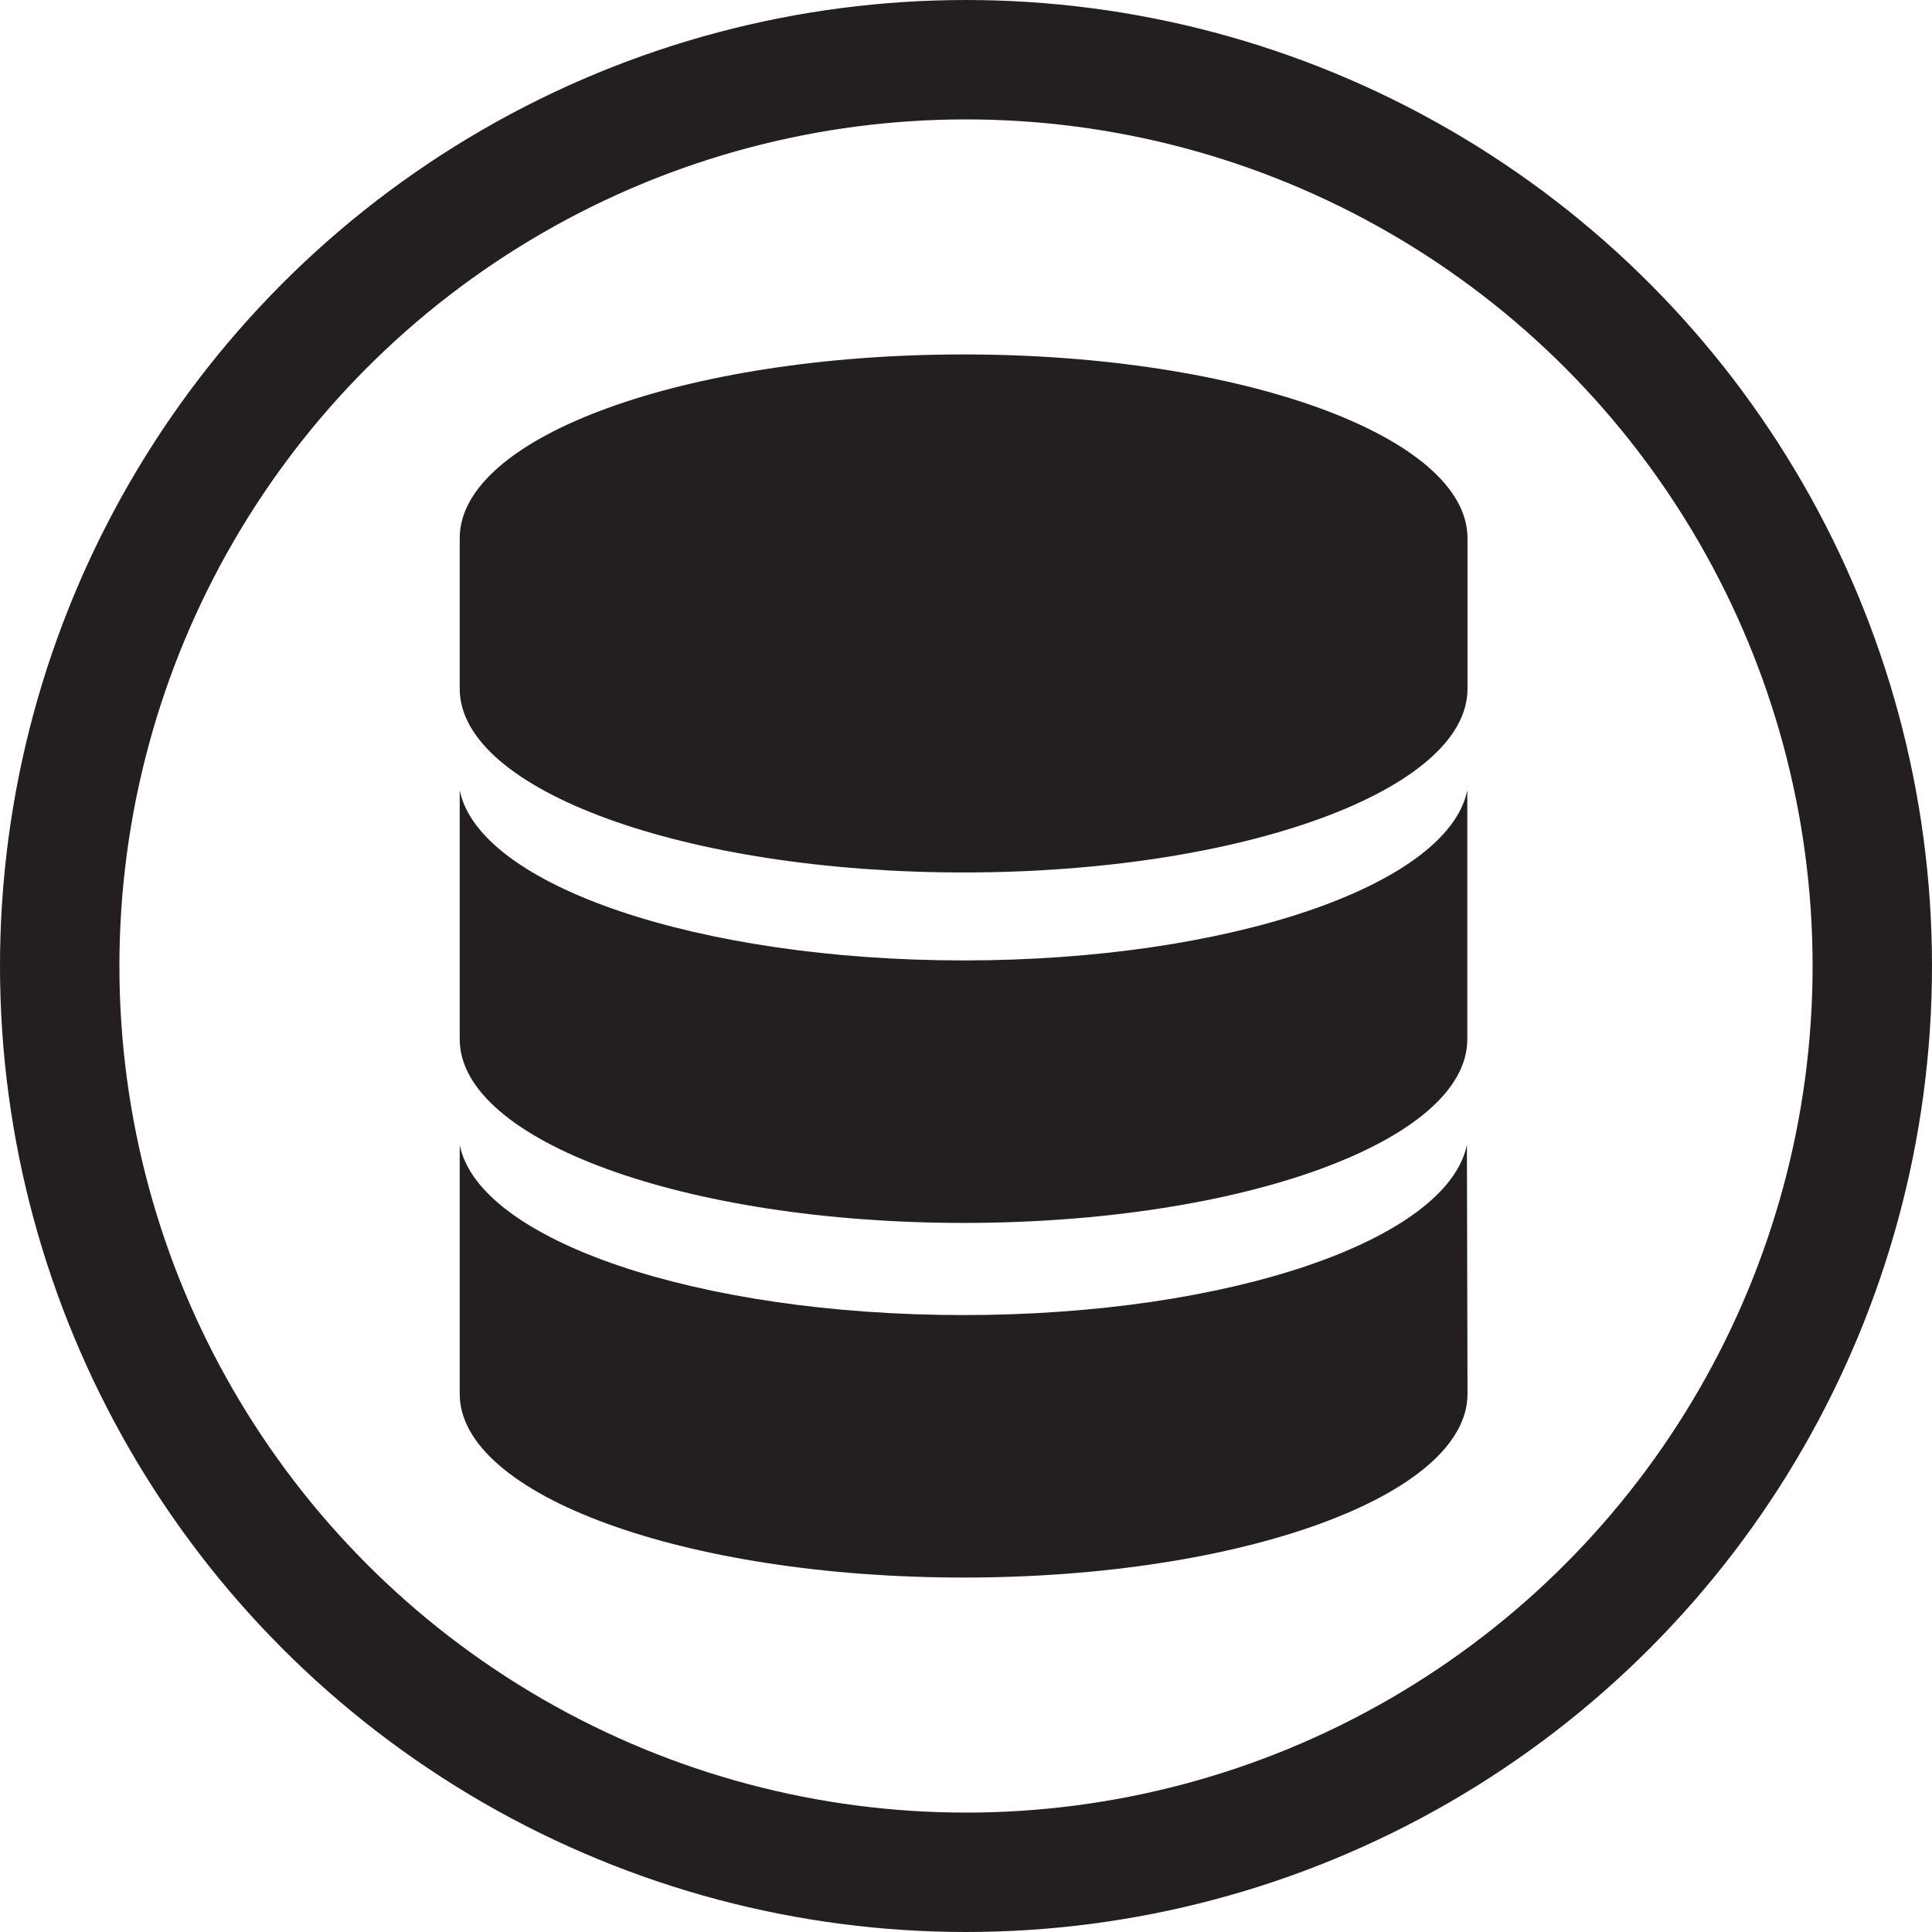 <svg id="data-end" xmlns="http://www.w3.org/2000/svg" viewBox="0 0 97.08 97.08"><defs><style>.cls-1{fill:none;stroke:#231f20;stroke-miterlimit:10;stroke-width:6px;}.cls-2{fill:#231f20;}</style></defs><title>server</title><circle class="cls-1" cx="48.54" cy="48.54" r="45.54"/><g id="Layer_1" data-name="Layer 1"><path class="cls-2" d="M429.09,54.48c-14,0-25.32,4.13-25.32,9.23v7.57c0,5.1,11.33,9.23,25.32,9.23s25.32-4.13,25.32-9.23V63.71C454.4,58.61,443.07,54.48,429.09,54.48Z" transform="translate(-380.67 -36.67)"/><path class="cls-2" d="M429.09,84.93c-13.35,0-24.35-3.77-25.32-8.55,0,0.23,0,12.51,0,12.51,0,5.1,11.33,9.23,25.32,9.23S454.4,94,454.4,88.89c0,0,0-12.28,0-12.51C453.42,81.16,442.44,84.93,429.09,84.93Z" transform="translate(-380.67 -36.67)"/><path class="cls-2" d="M454.38,94.2c-1,4.78-11.94,8.55-25.29,8.55S404.73,99,403.77,94.2v12.51c0,5.1,11.33,9.23,25.32,9.23s25.32-4.13,25.32-9.23Z" transform="translate(-380.67 -36.67)"/></g></svg>